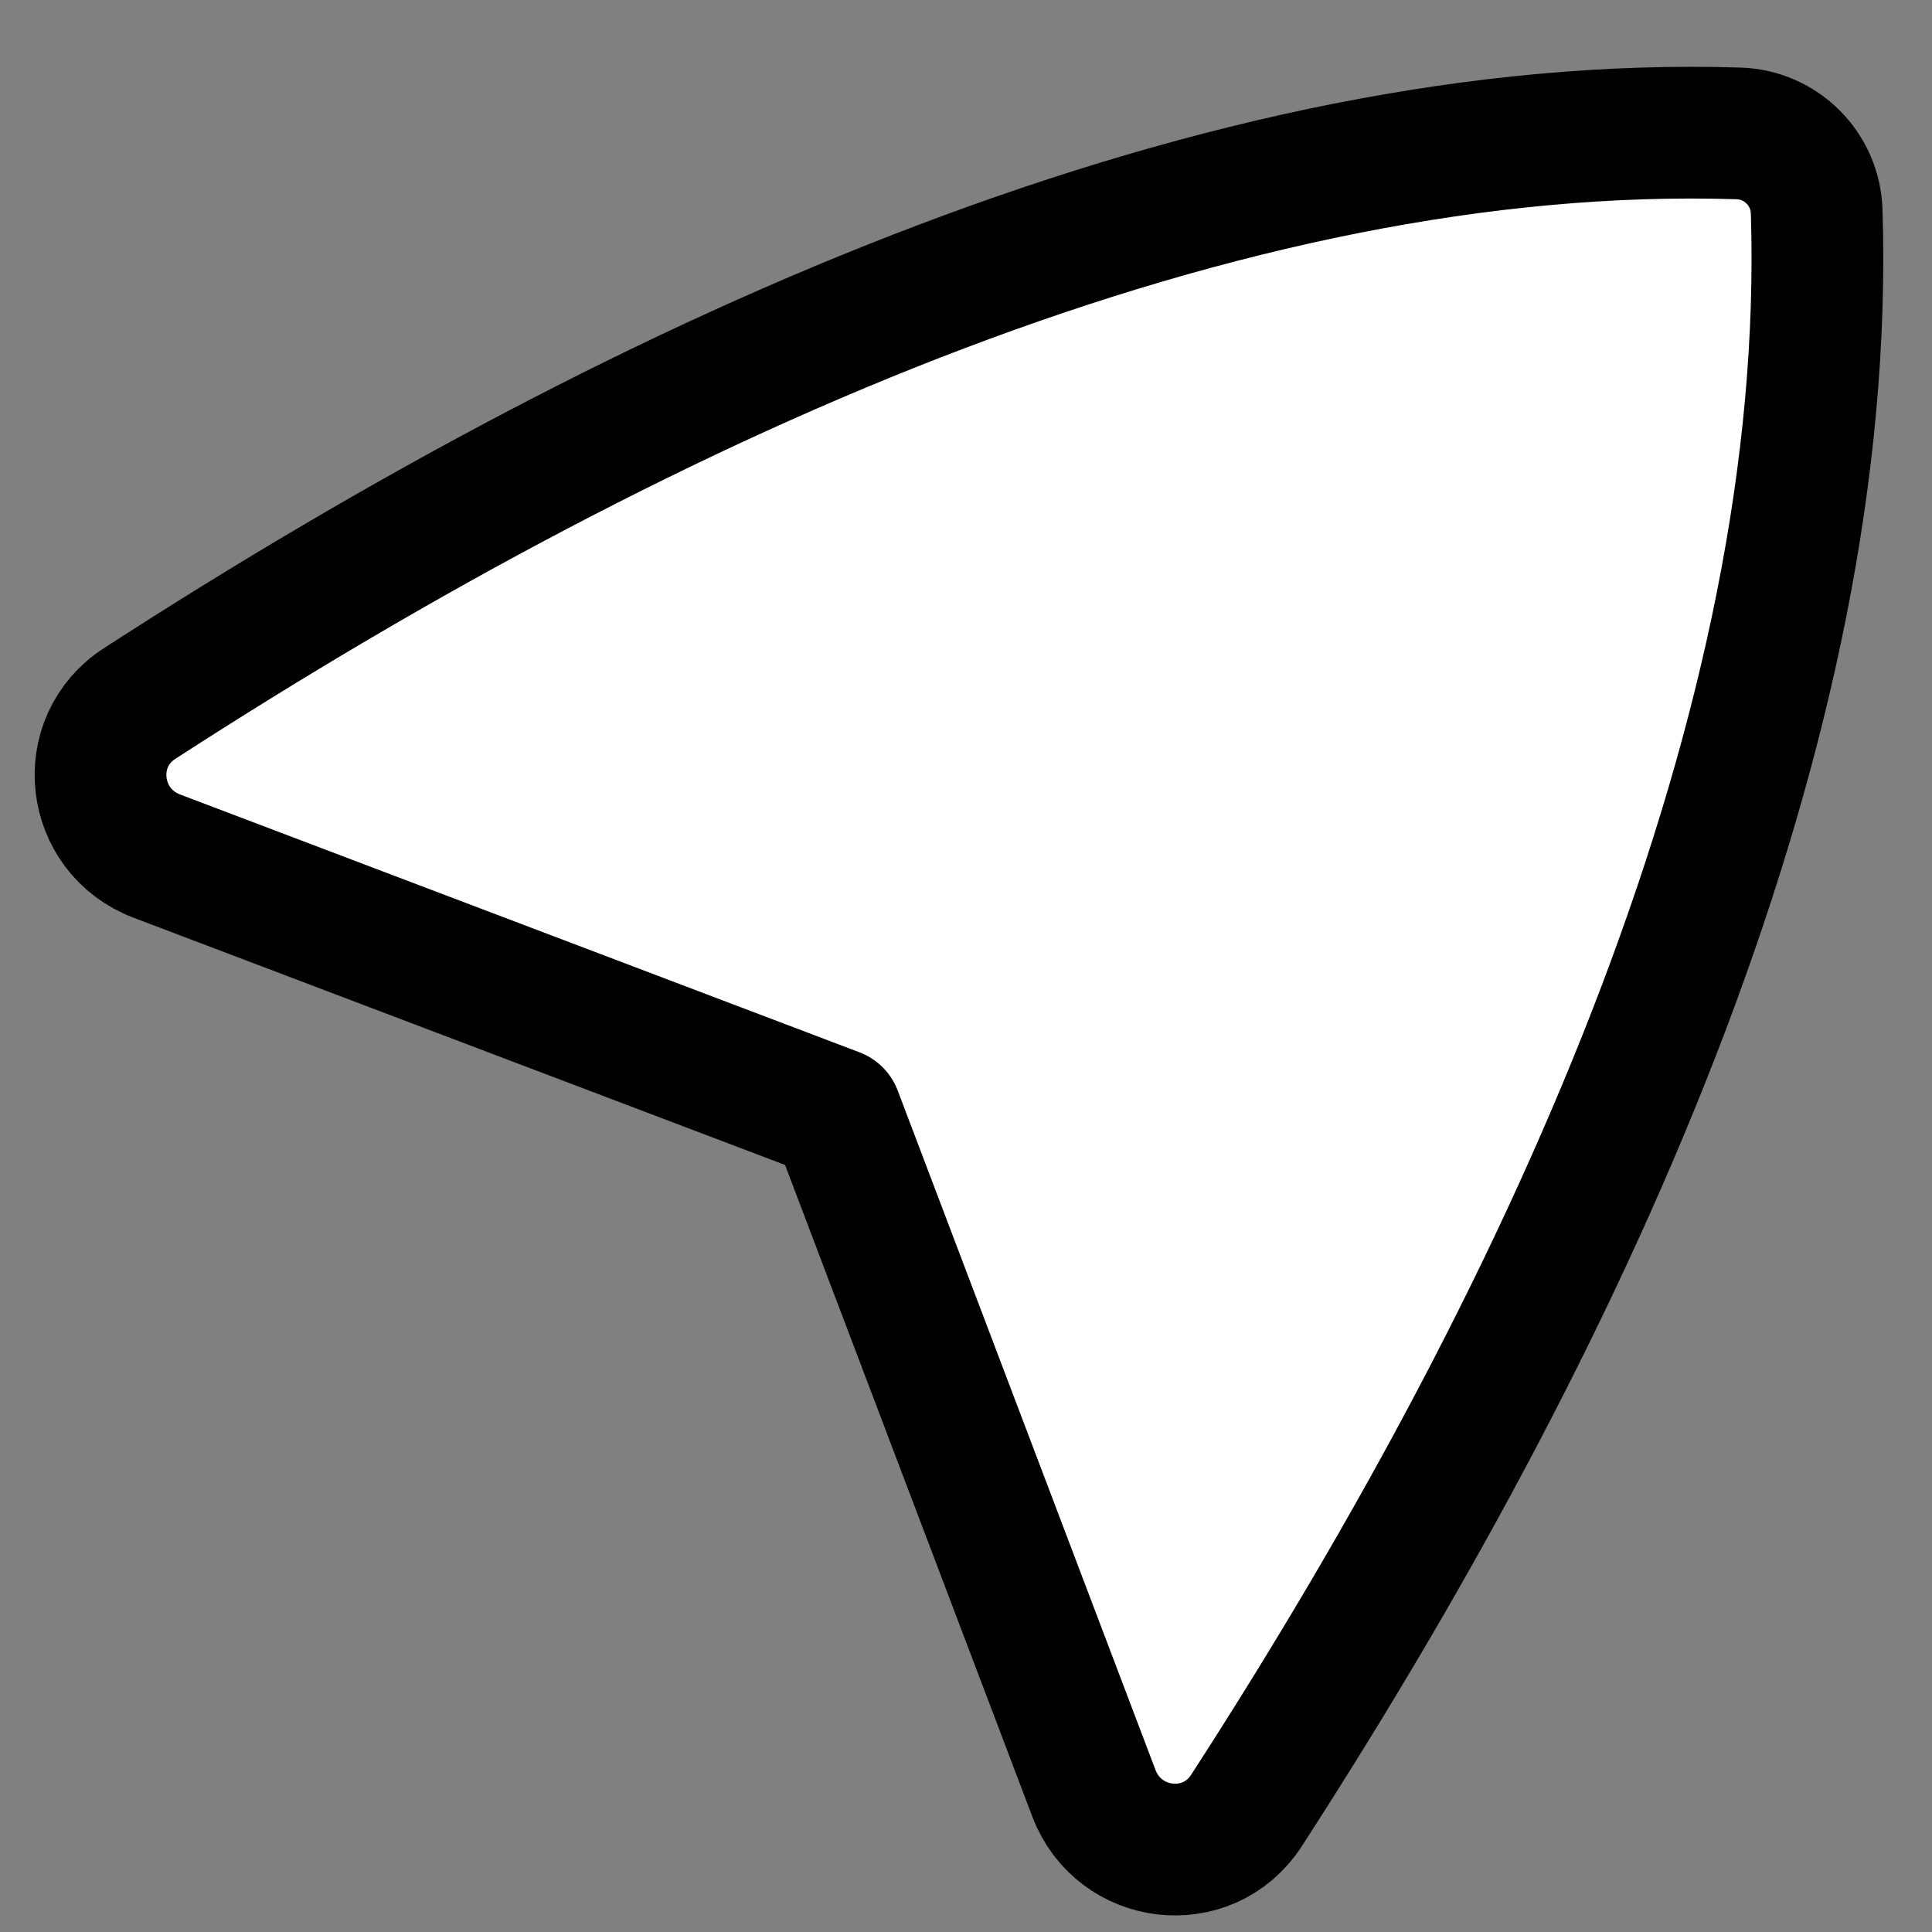 <svg width="22" height="22" viewBox="0 0 22 22" fill="none" xmlns="http://www.w3.org/2000/svg">
<rect x="0" y="0" width="22" height="22" fill="#808080" stroke="none"/>
<g id="travel-map-navigation-arrow--compass-arrow-map-bearing-navigation-maps-heading-gps">
<path id="Vector" d="M9.521 12.684L12.456 20.419C12.742 21.174 13.756 21.294 14.194 20.616C18.017 14.706 20.869 8.24 20.687 2.411C20.672 1.923 20.283 1.534 19.795 1.519C13.965 1.336 7.499 4.188 1.59 8.011C0.912 8.45 1.032 9.463 1.787 9.749L9.521 12.684Z" fill="white" stroke="black" stroke-width="1.5" stroke-linecap="round" stroke-linejoin="round"/>
</g>
</svg>
